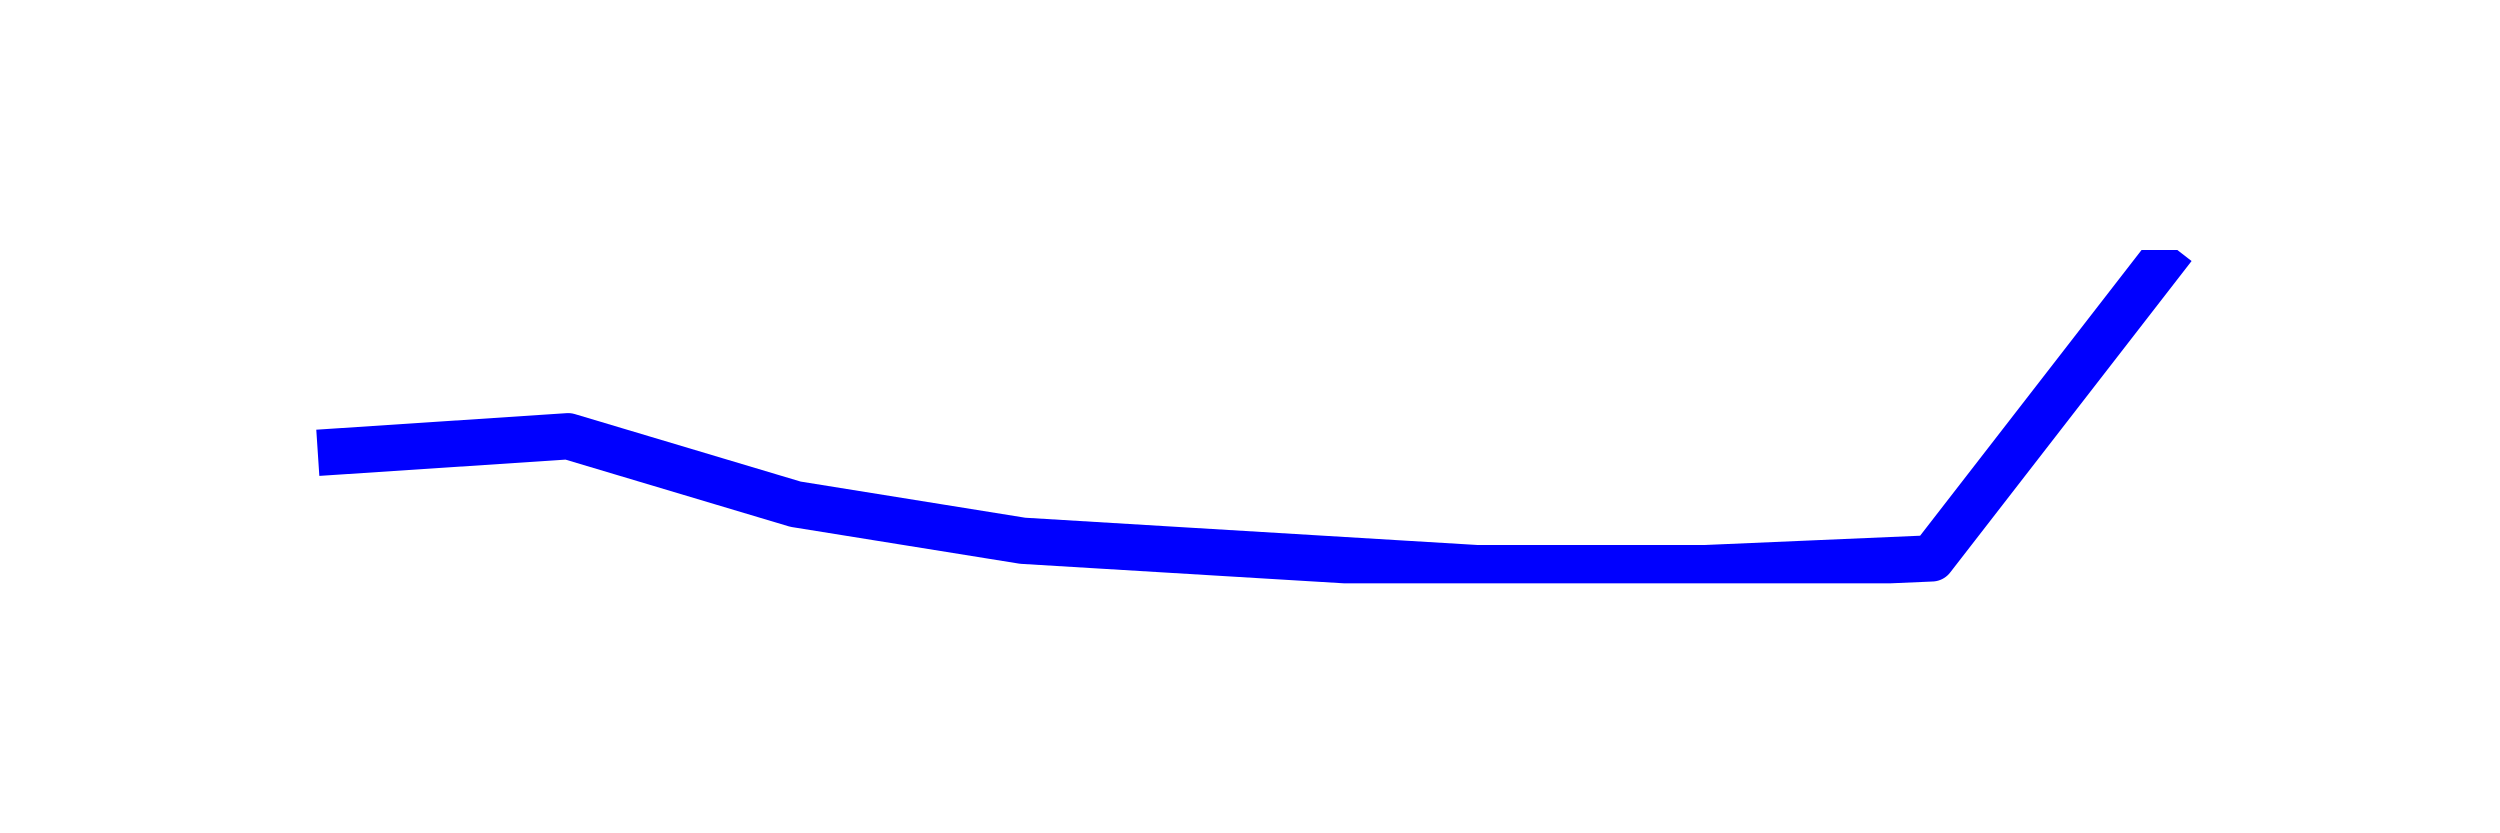 <?xml version="1.0" encoding="utf-8" standalone="no"?>
<!DOCTYPE svg PUBLIC "-//W3C//DTD SVG 1.1//EN"
  "http://www.w3.org/Graphics/SVG/1.1/DTD/svg11.dtd">
<svg xmlns:xlink="http://www.w3.org/1999/xlink" width="108pt" height="36pt" viewBox="0 0 108 36" xmlns="http://www.w3.org/2000/svg" version="1.1">
 <defs>
  <style type="text/css">*{stroke-linejoin: round; stroke-linecap: butt}</style>
 </defs>
 <g id="figure_1">
  <g id="patch_1">
   <path d="M 0 36 
L 108 36 
L 108 0 
L 0 0 
z
" style="fill: #ffffff"/>
  </g>
  <g id="axes_1">
   <g id="line2d_1">
    <path d="M 14.727 19.495 
L 24.545 18.846 
L 34.364 21.781 
L 44.182 23.361 
L 54 23.953 
L 63.818 24.545 
L 73.636 24.545 
L 83.455 24.122 
L 93.273 11.455 
" clip-path="url(#pfe8f570058)" style="fill: none; stroke: #0000ff; stroke-width: 2; stroke-linecap: square"/>
   </g>
  </g>
 </g>
 <defs>
  <clipPath id="pfe8f570058">
   <rect x="10.8" y="10.8" width="86.4" height="14.4"/>
  </clipPath>
 </defs>
</svg>
